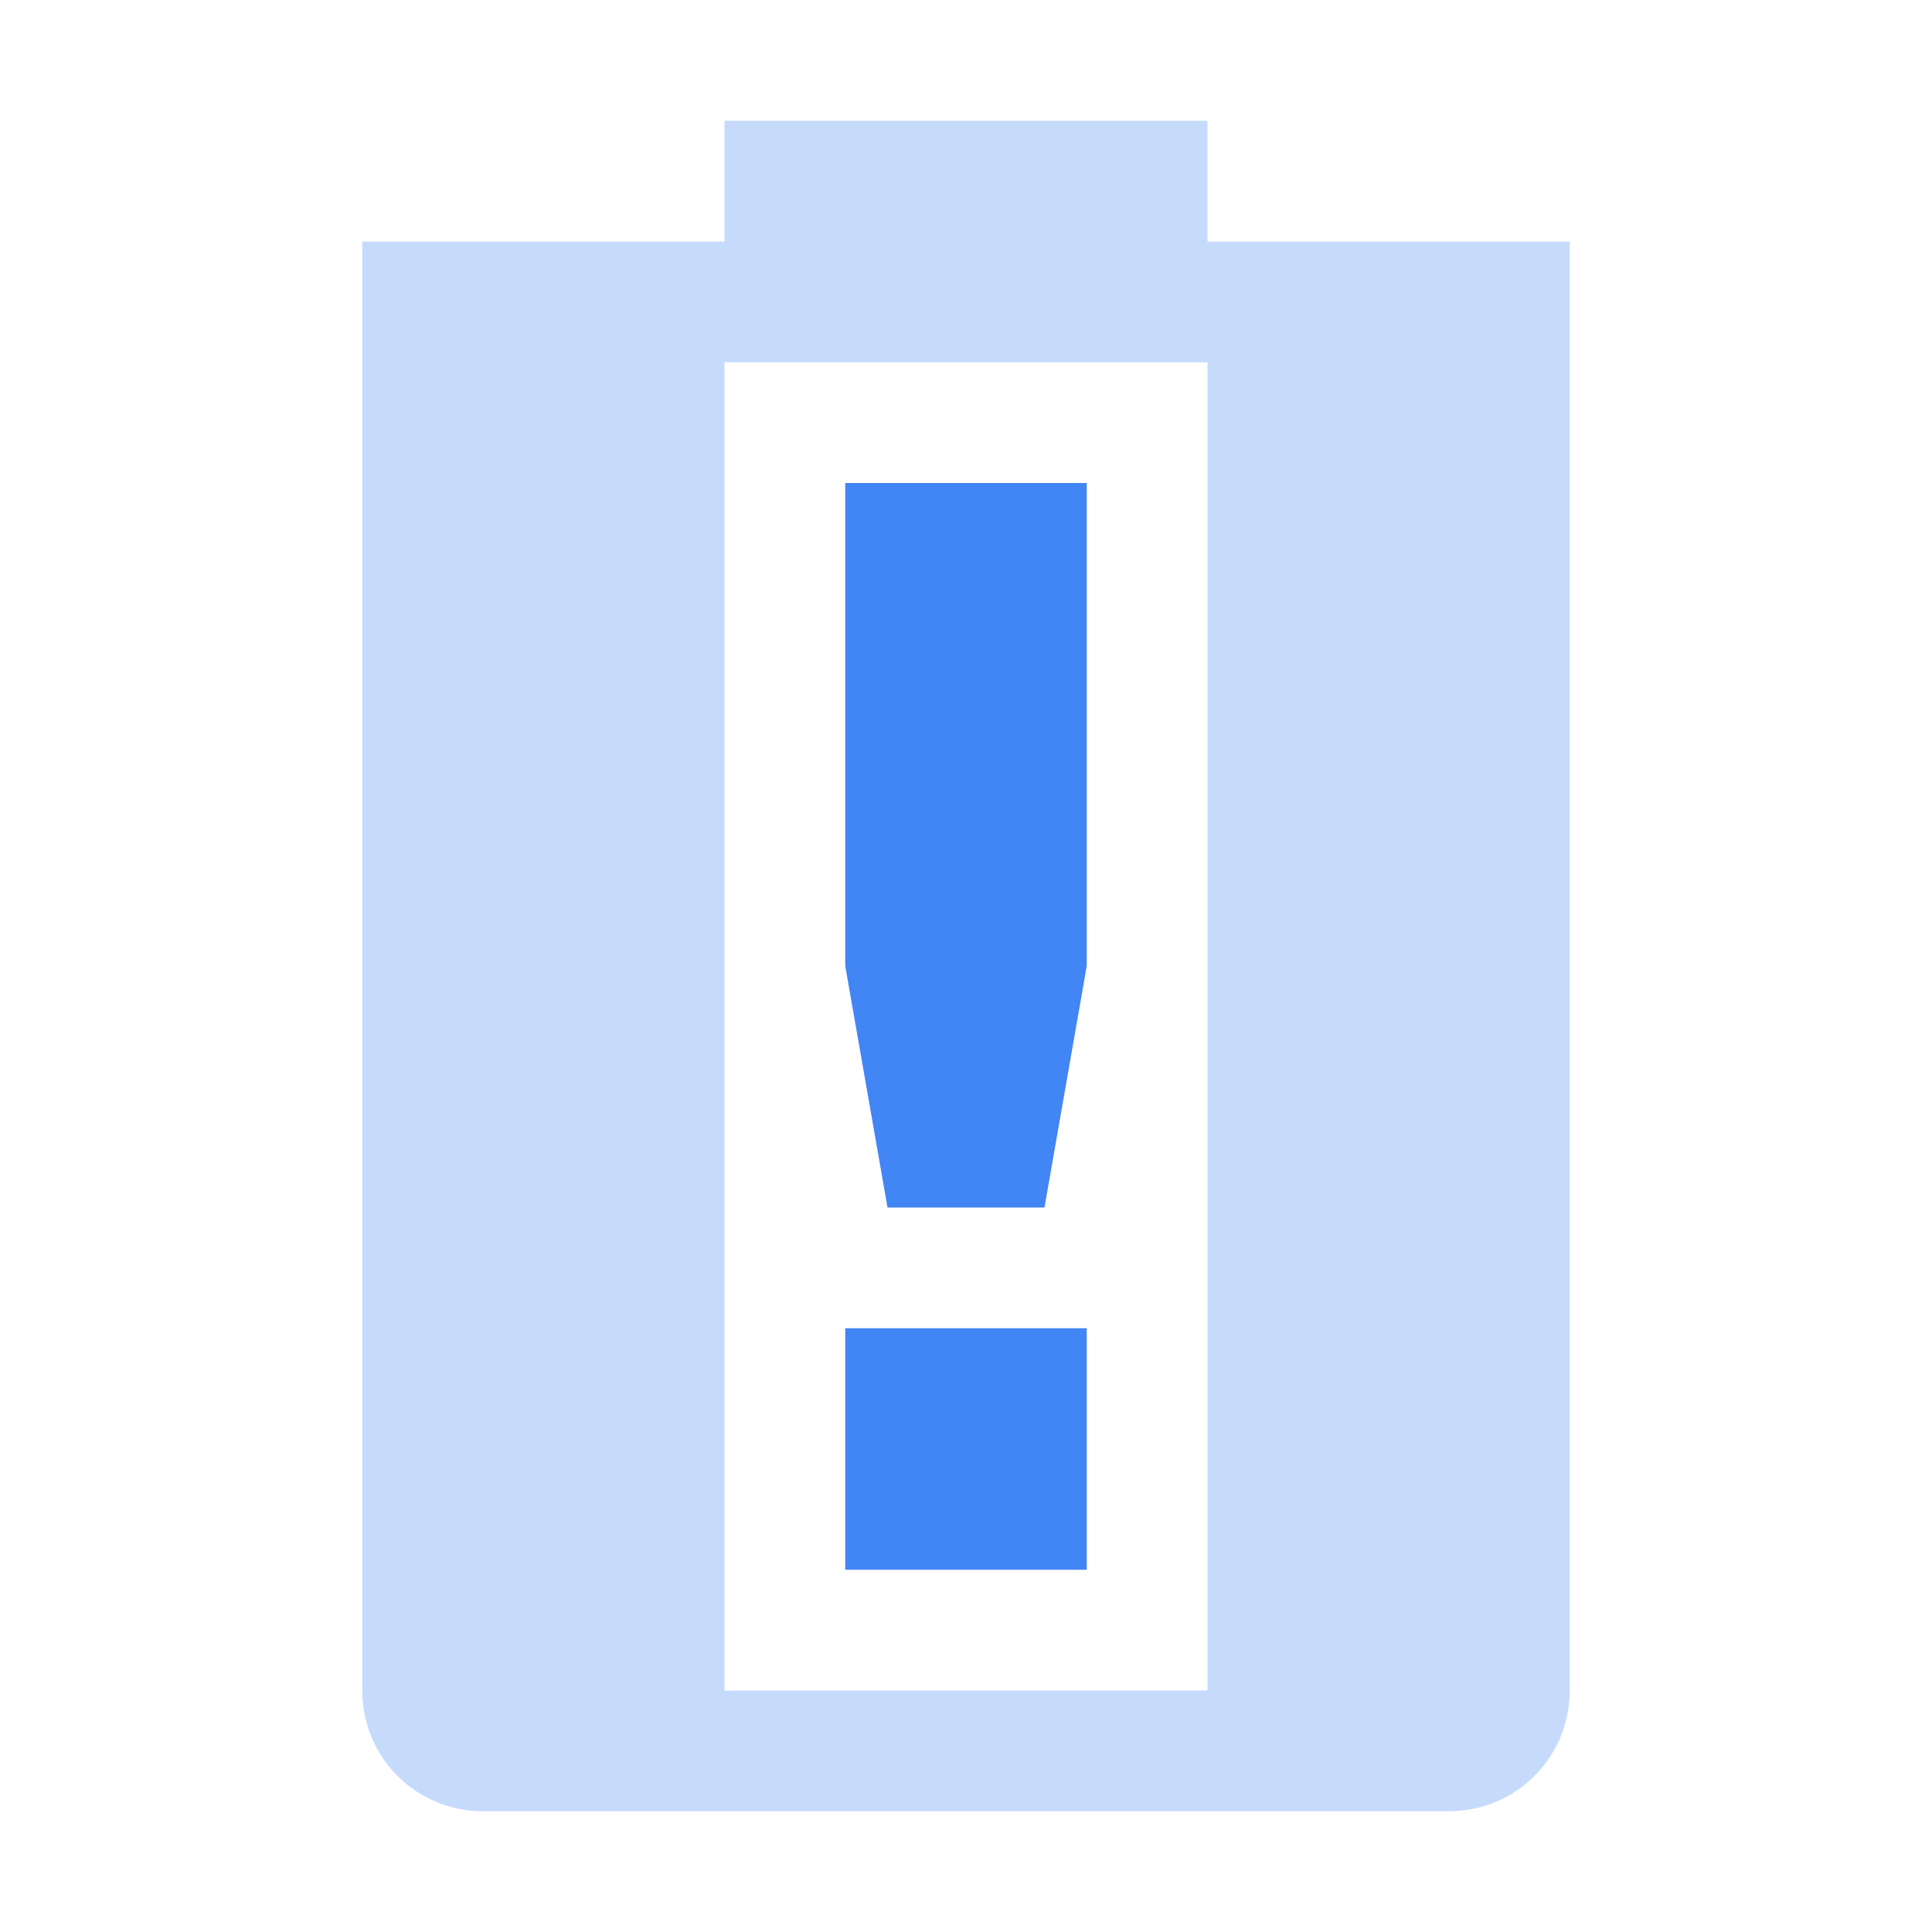 <svg xmlns="http://www.w3.org/2000/svg" width="16" height="16" version="1.1">
 <path style="fill:#4285f4;opacity:0.3" class="warning" d="M 6 1 L 6 2 L 3 2 L 3 14 C 3 14.554 3.446 15 4 15 L 12 15 C 12.554 15 13 14.554 13 14 L 13 2 L 10 2 L 10 1 L 6 1 z M 6 3 L 10 3 L 10 14 L 6 14 L 6 3 z"/>
 <path style="fill:#4285f4" class="warning" d="M 7,4 V 8 L 7.35,10 H 8.65 L 9,8 V 4 Z M 7,11 V 13 H 9 V 11 Z"/>
</svg>
